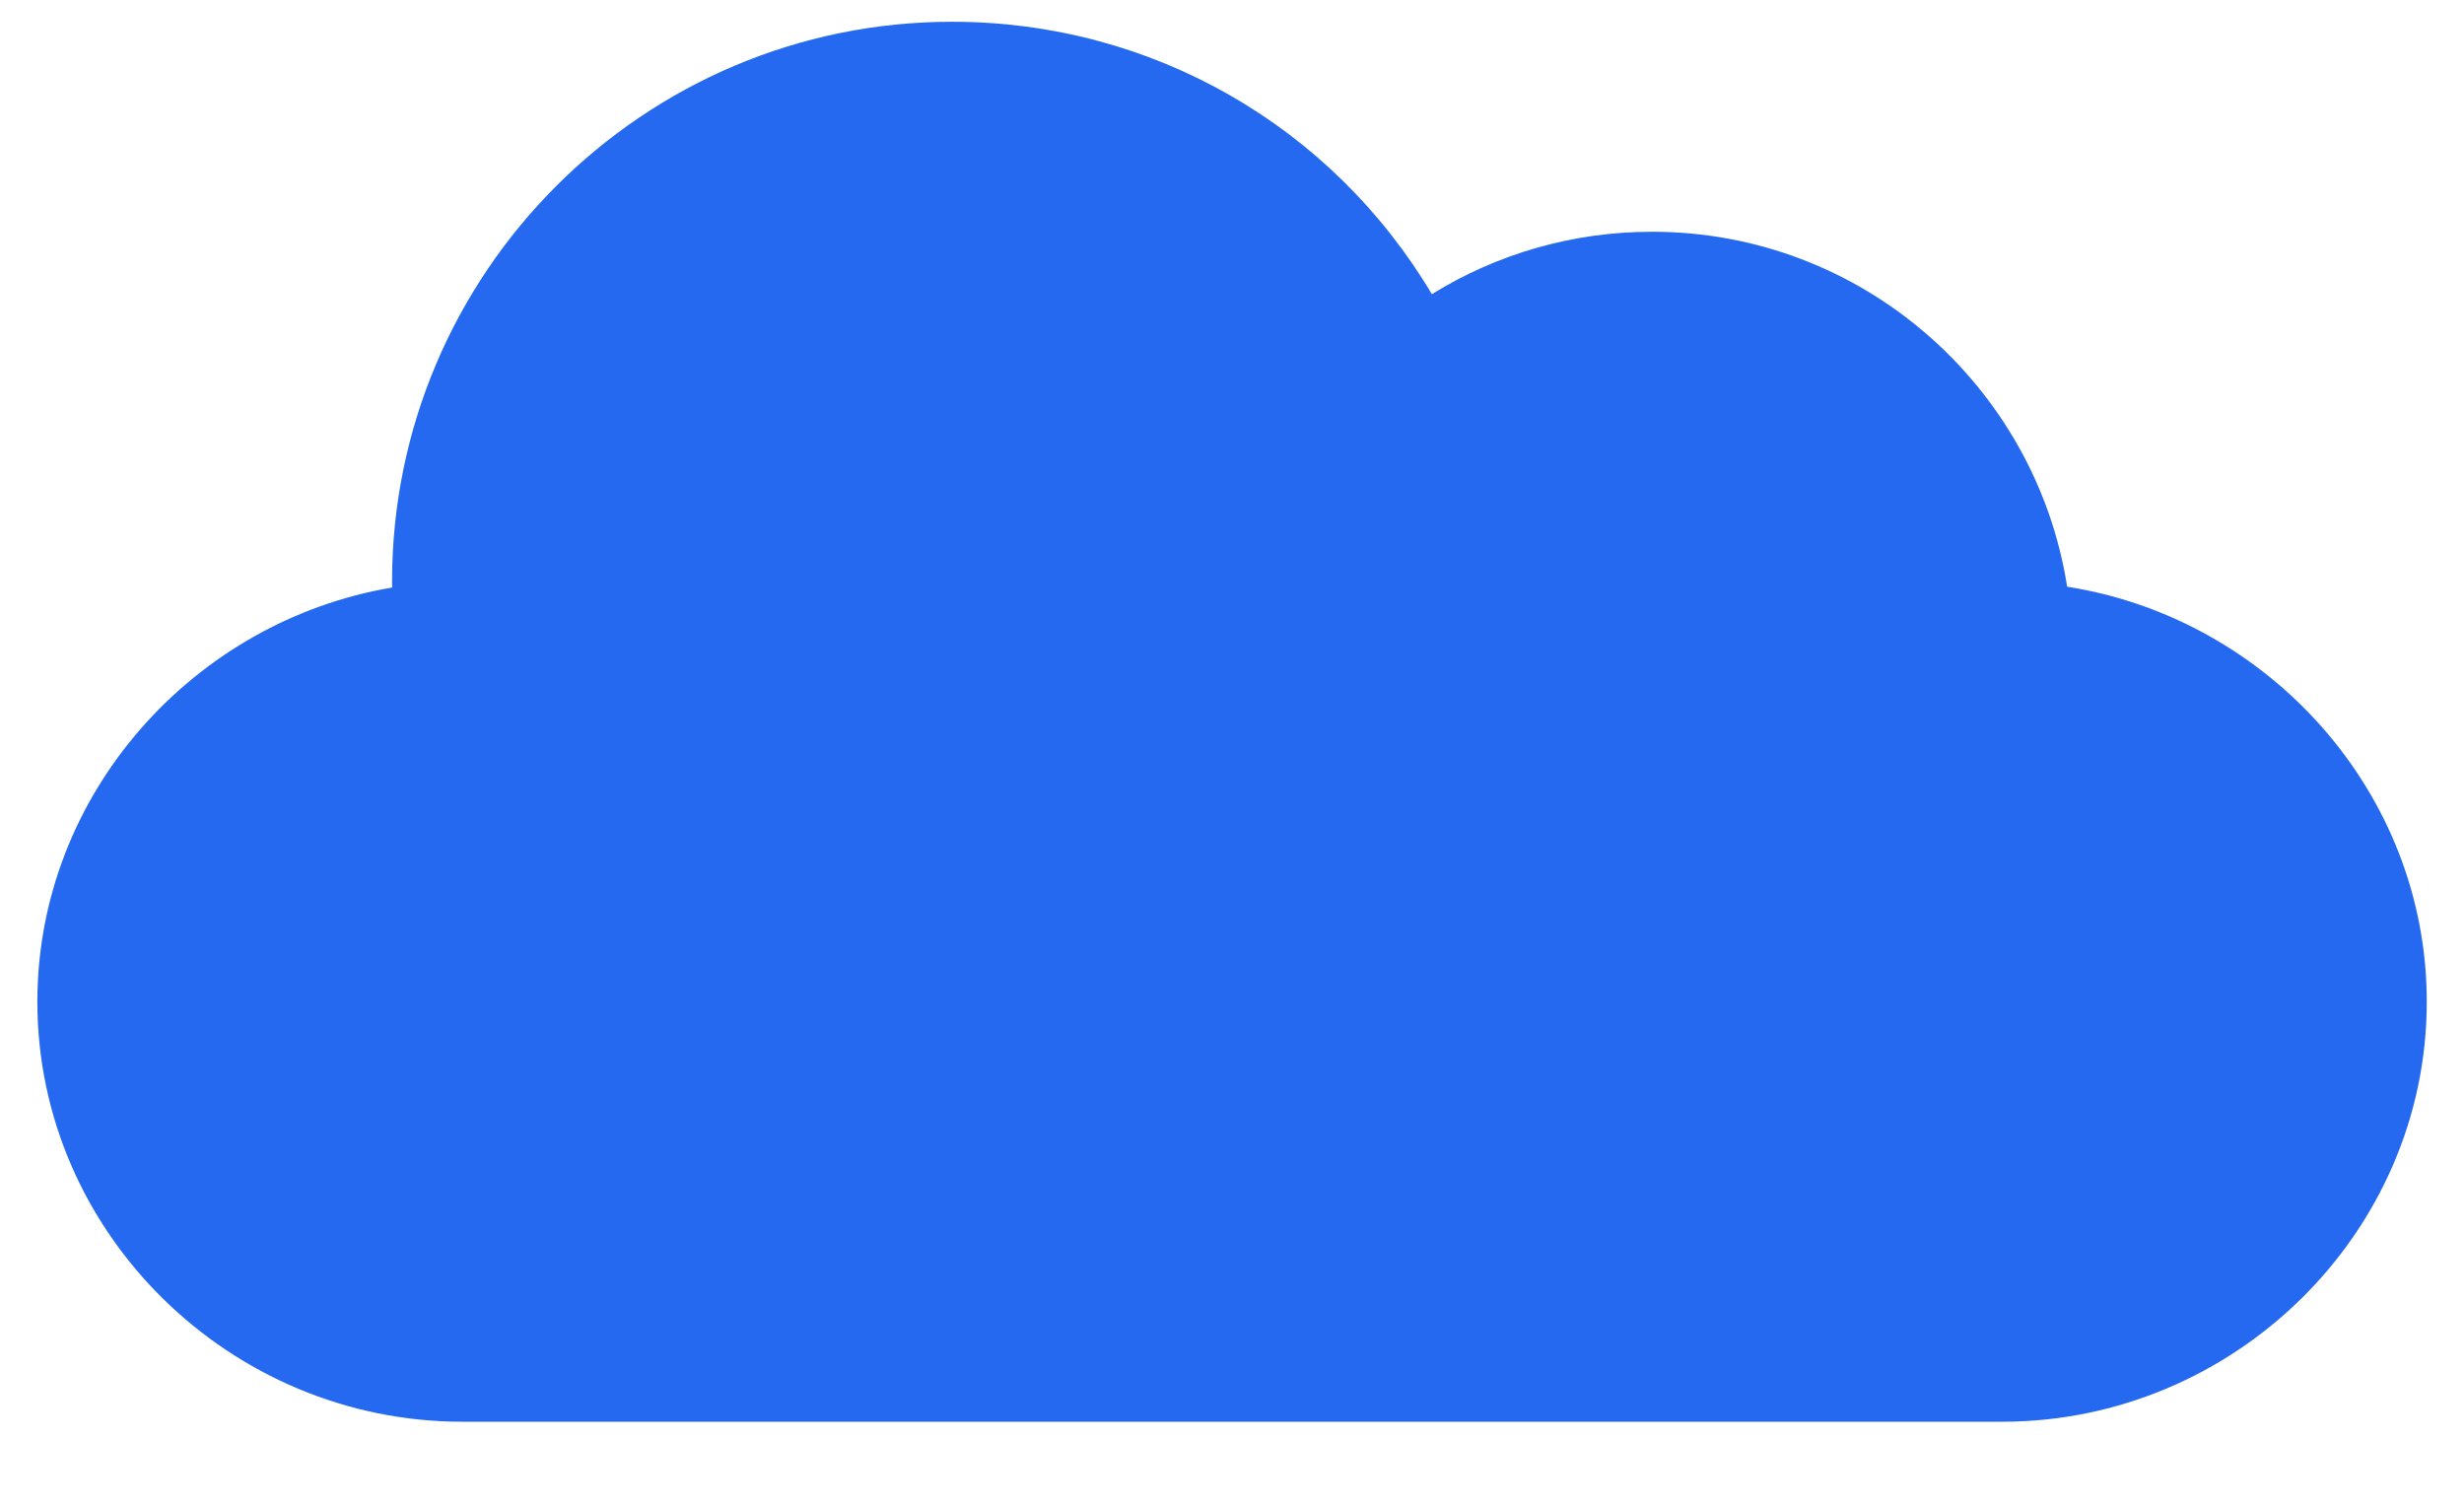 <svg width="18" height="11" viewBox="0 0 18 11" fill="none" xmlns="http://www.w3.org/2000/svg">
<path d="M15.101 4.286C14.871 2.819 13.6 1.693 12.069 1.693C11.493 1.693 10.94 1.852 10.46 2.149C9.73 0.922 8.415 0.159 6.955 0.159C4.7 0.159 2.864 1.994 2.864 4.25C2.864 4.264 2.864 4.278 2.865 4.292C1.415 4.536 0.273 5.8 0.273 7.318C0.273 9.01 1.684 10.386 3.376 10.386H14.626C16.318 10.386 17.728 9.01 17.728 7.318C17.728 5.787 16.568 4.516 15.101 4.286Z" fill="#2469F0"/>
</svg>
